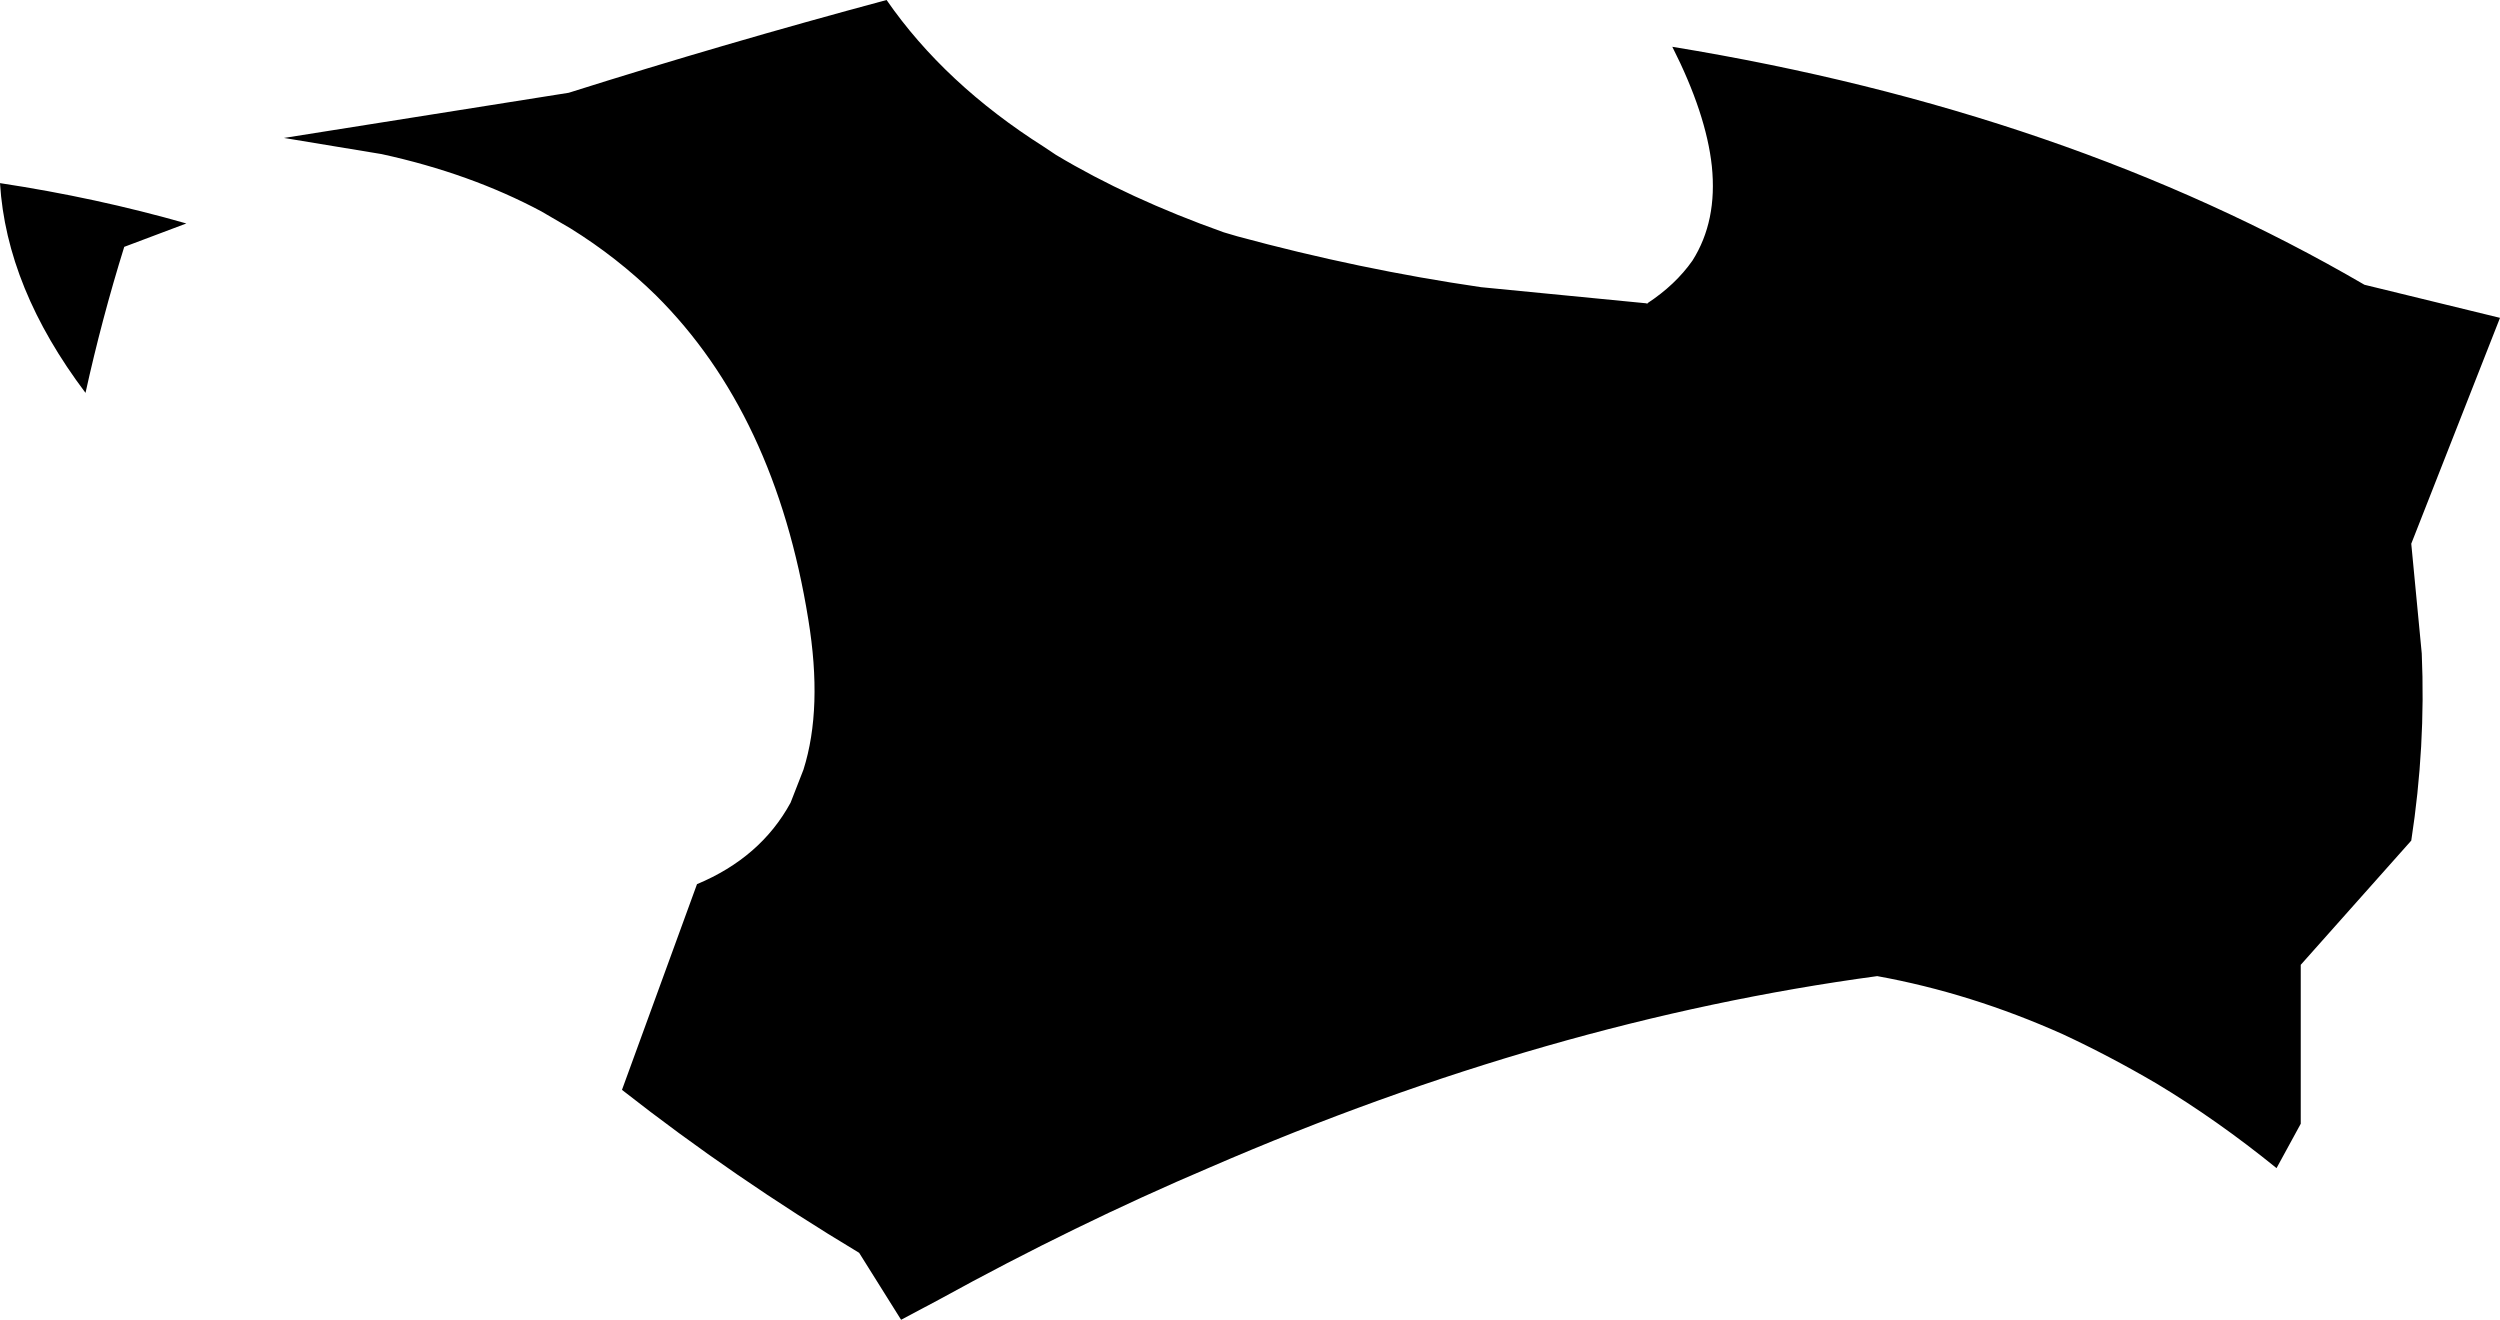 <?xml version="1.0" encoding="UTF-8" standalone="no"?>
<svg xmlns:xlink="http://www.w3.org/1999/xlink" height="81.8px" width="154.95px" xmlns="http://www.w3.org/2000/svg">
  <g transform="matrix(1.0, 0.0, 0.0, 1.0, -119.9, -128.85)">
    <path d="M222.0 147.65 Q223.75 146.5 224.8 145.0 226.35 142.55 226.0 139.15 225.65 135.9 223.55 131.75 248.0 135.75 266.45 146.5 L274.85 148.55 269.35 162.55 270.0 169.35 Q270.25 175.1 269.35 180.95 L262.5 188.65 262.5 198.5 261.0 201.25 Q257.3 198.25 253.55 196.0 250.65 194.3 247.75 192.95 242.05 190.4 236.25 189.35 215.9 192.1 194.9 201.2 186.55 204.75 178.1 209.4 L175.75 210.65 173.15 206.5 Q165.4 201.85 158.45 196.4 L163.1 183.65 Q167.05 182.0 168.9 178.6 L169.7 176.55 Q170.9 172.75 170.0 167.25 167.95 154.5 160.55 147.15 158.15 144.8 155.25 143.0 L153.45 141.95 Q149.05 139.6 143.55 138.4 L137.5 137.4 155.15 134.6 Q164.8 131.55 174.85 128.85 178.45 134.05 184.6 137.95 L185.35 138.45 Q189.85 141.15 195.75 143.25 L196.6 143.5 Q204.15 145.55 211.7 146.65 L221.95 147.65 222.0 147.7 222.0 147.65 M127.6 144.15 Q126.2 148.65 125.2 153.2 120.3 146.7 119.9 140.2 125.85 141.1 131.45 142.7 L127.6 144.15" fill="#000000" fill-rule="evenodd" stroke="none"/>
  </g>
</svg>
